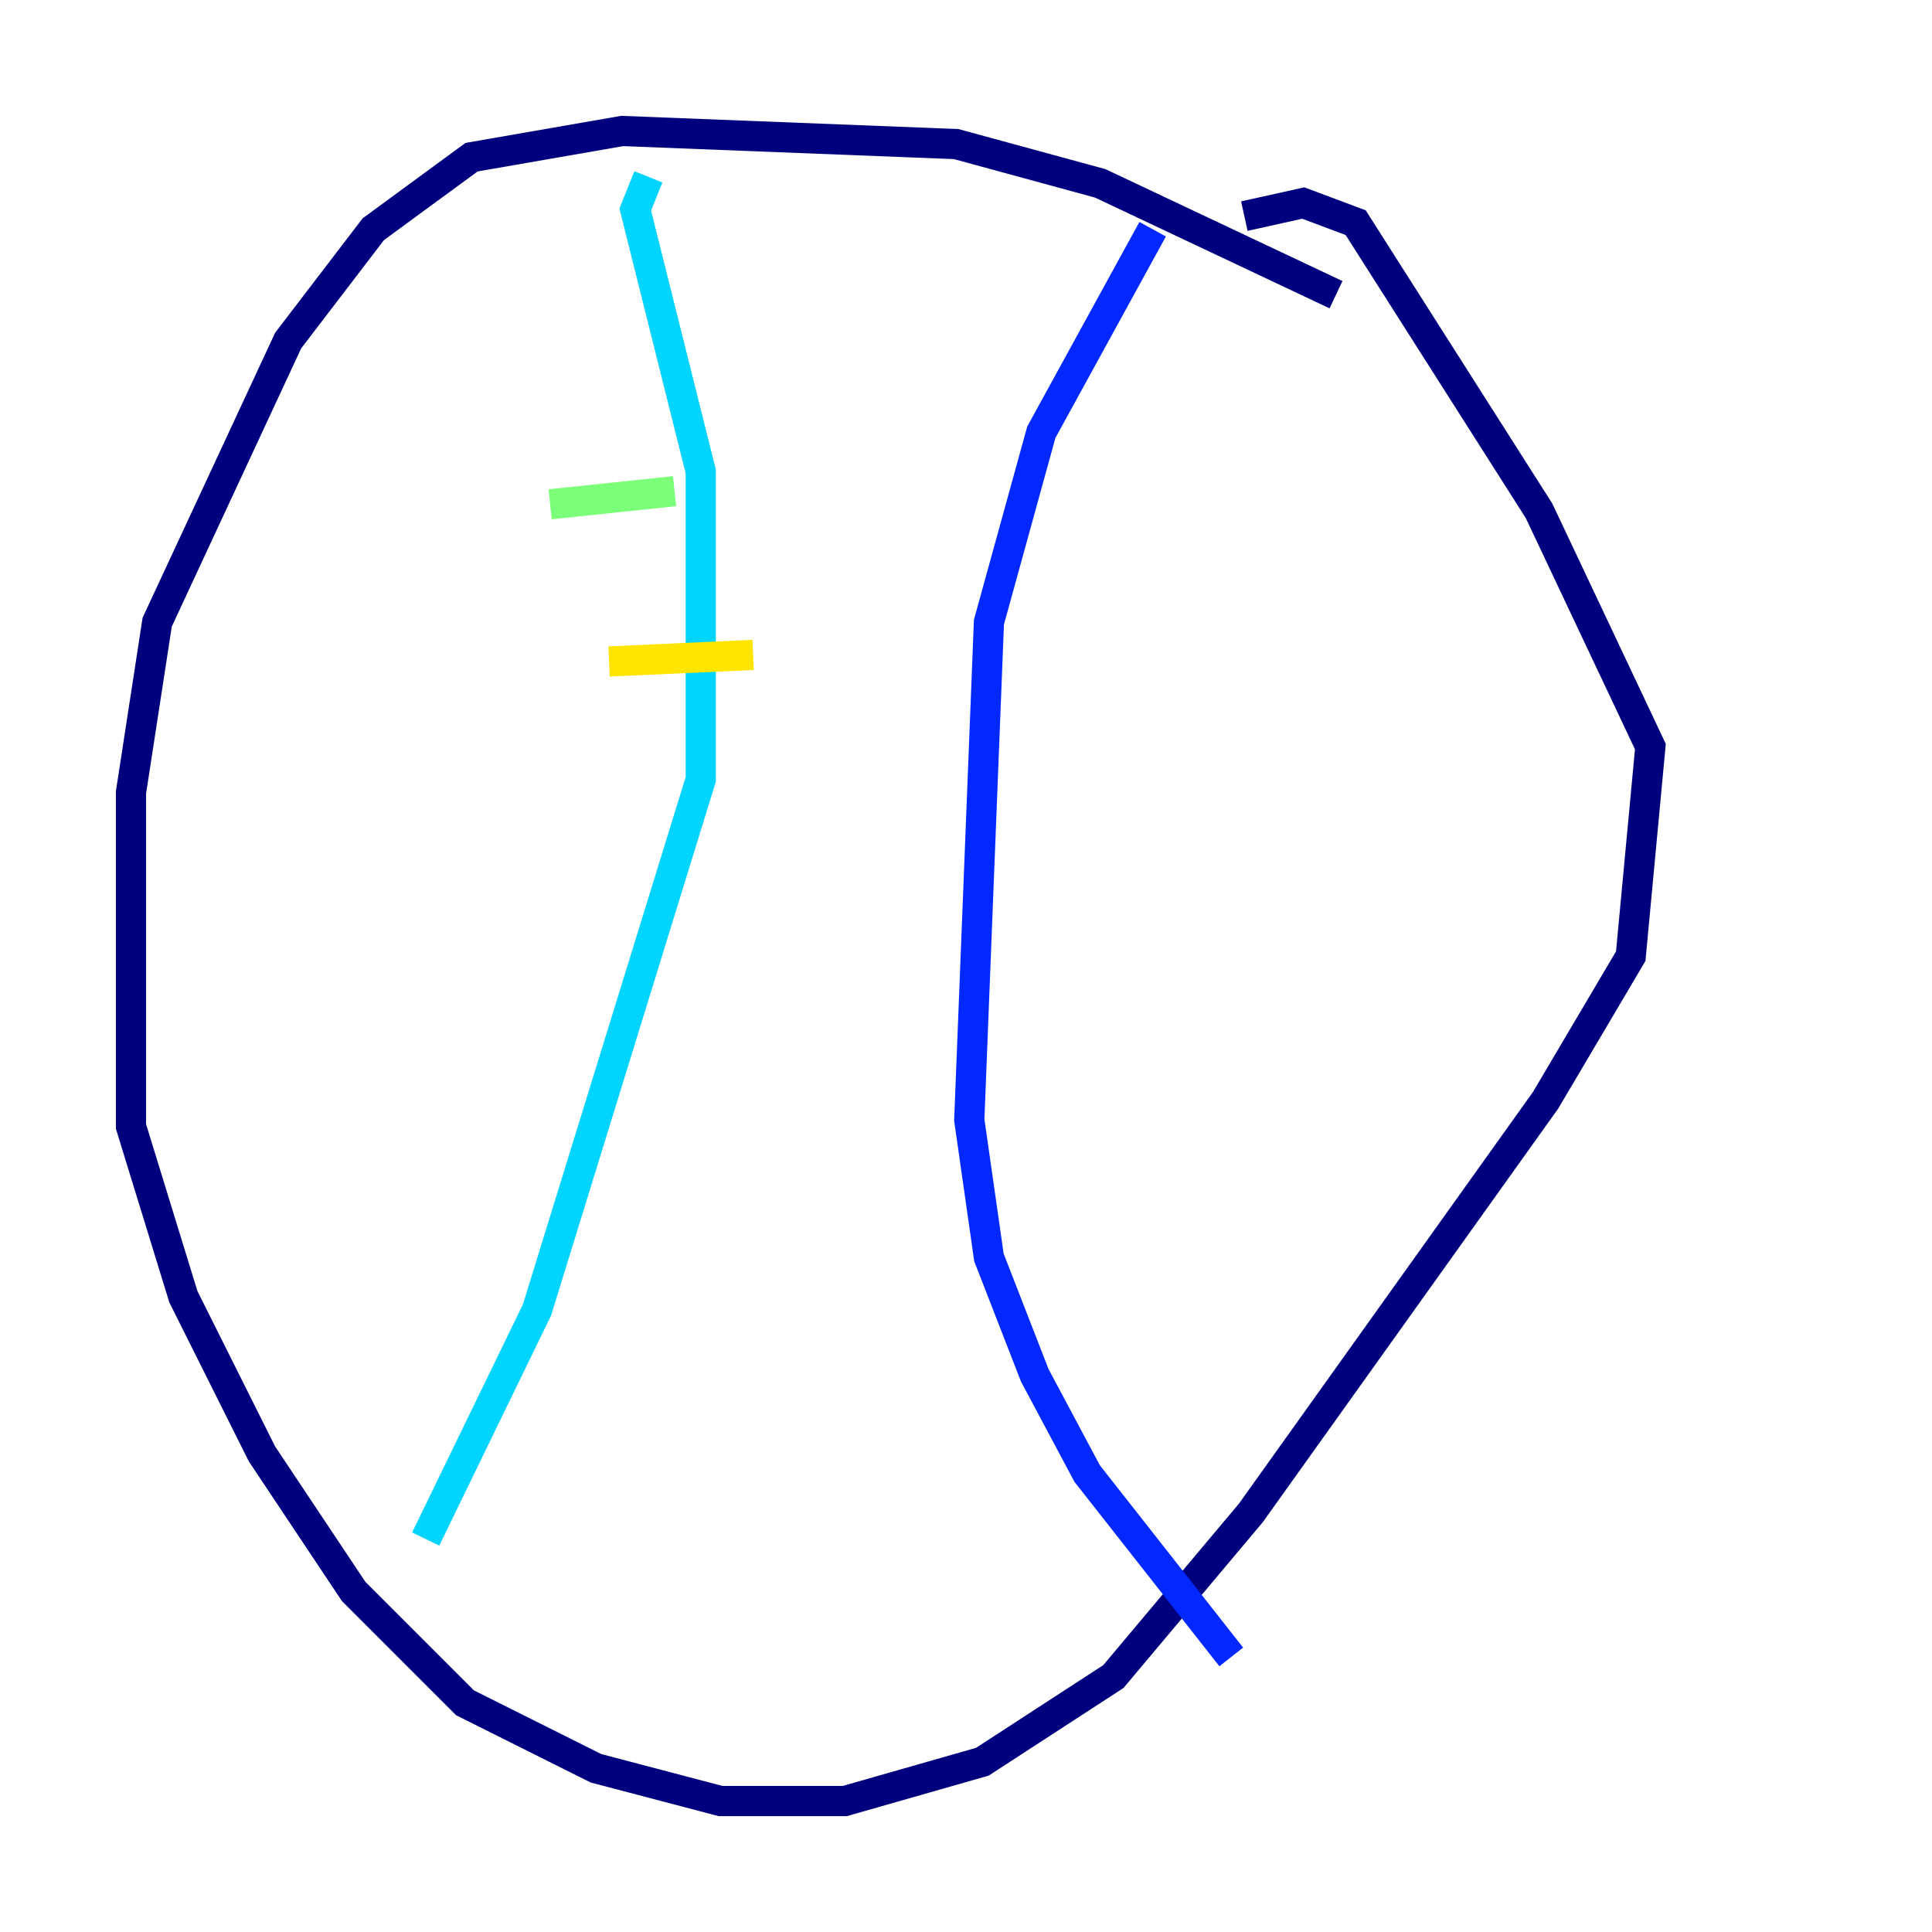 <?xml version="1.0" encoding="utf-8" ?>
<svg baseProfile="tiny" height="128" version="1.2" viewBox="0,0,128,128" width="128" xmlns="http://www.w3.org/2000/svg" xmlns:ev="http://www.w3.org/2001/xml-events" xmlns:xlink="http://www.w3.org/1999/xlink"><defs /><polyline fill="none" points="88.515,19.525 72.895,12.149 63.349,9.546 41.22,8.678 31.241,10.414 24.732,15.186 19.091,22.563 10.414,41.22 8.678,52.502 8.678,74.63 12.149,85.912 17.356,96.325 23.43,105.437 30.807,112.814 39.485,117.153 47.729,119.322 55.973,119.322 65.085,116.719 73.763,111.078 82.875,100.231 102.4,72.895 108.041,63.349 109.342,49.464 101.966,33.844 89.817,14.752 86.346,13.451 82.441,14.319" stroke="#00007f" stroke-width="2" /><polyline fill="none" points="76.366,15.186 68.99,28.637 65.519,41.22 64.217,74.197 65.519,83.308 68.556,91.119 72.027,97.627 81.573,109.776" stroke="#0028ff" stroke-width="2" /><polyline fill="none" points="42.956,11.715 42.088,13.885 46.427,31.241 46.427,51.634 35.58,86.78 28.203,101.966" stroke="#00d4ff" stroke-width="2" /><polyline fill="none" points="36.447,33.41 44.691,32.542" stroke="#7cff79" stroke-width="2" /><polyline fill="none" points="40.352,43.824 49.898,43.39" stroke="#ffe500" stroke-width="2" /><polyline fill="none" points="40.352,59.01 40.352,59.01" stroke="#ff4600" stroke-width="2" /><polyline fill="none" points="35.146,72.027 35.146,72.027" stroke="#7f0000" stroke-width="2" /></svg>